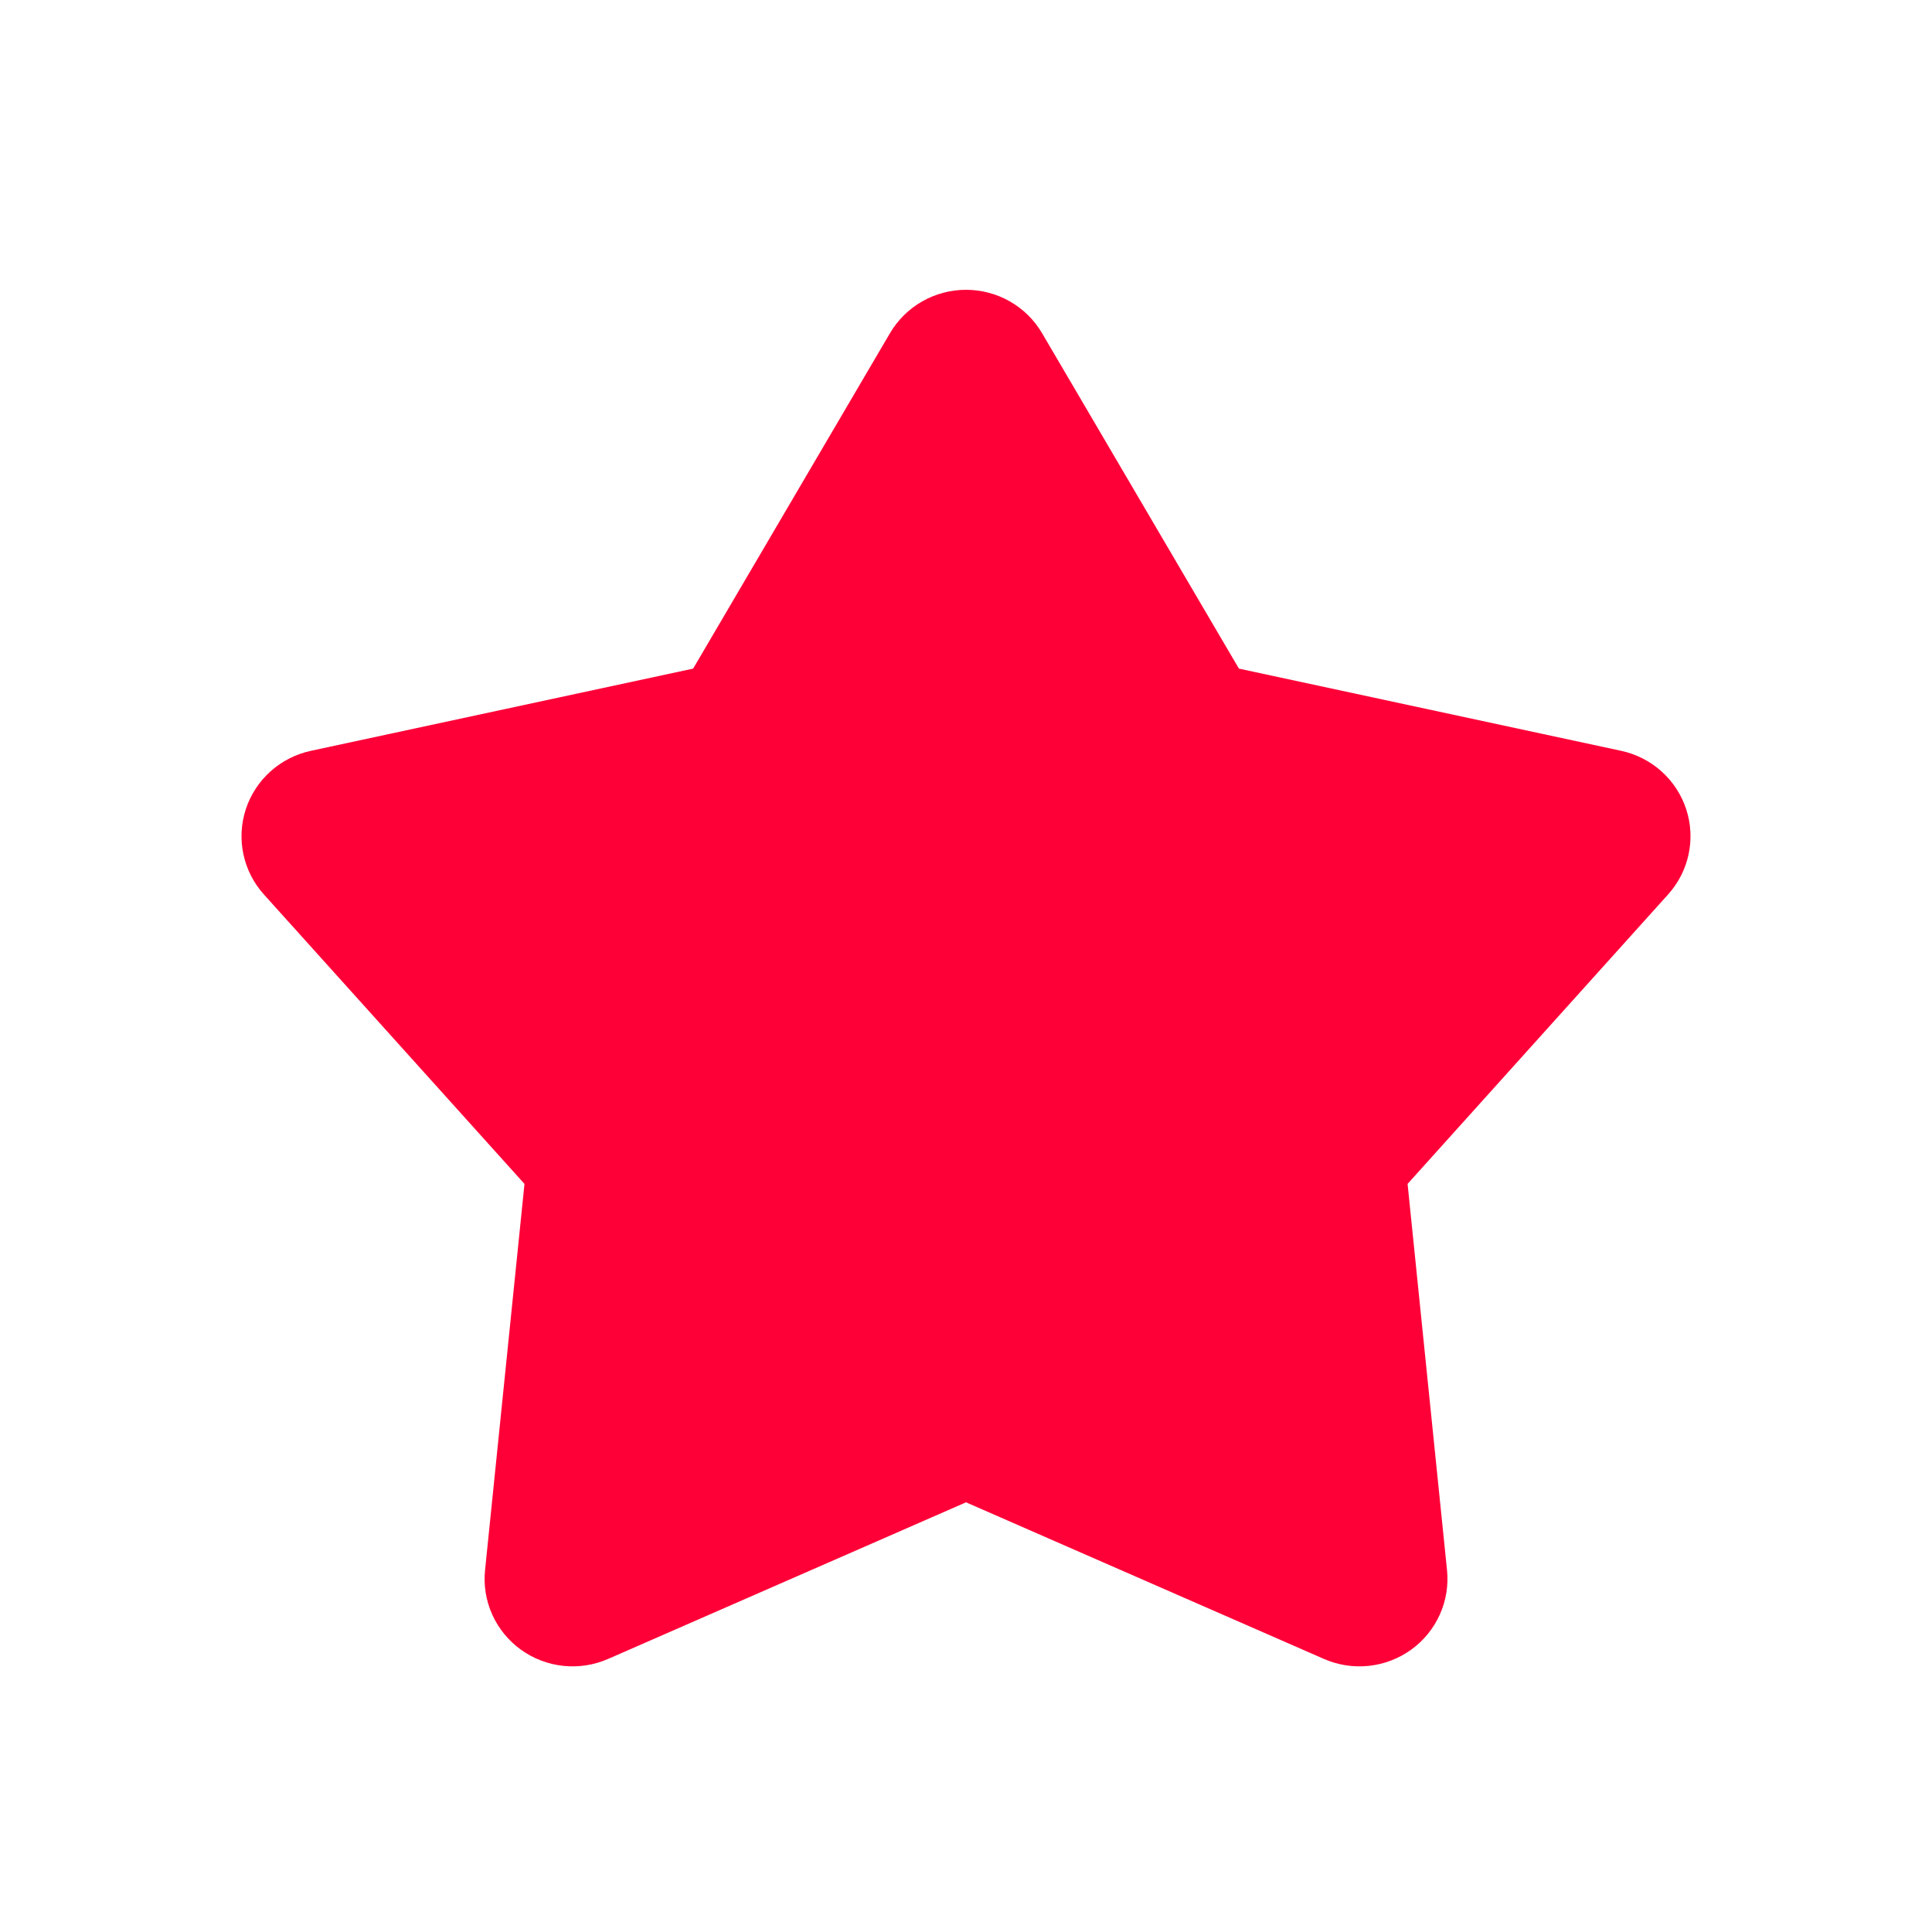 <svg width="80" height="80" viewBox="0 0 80 80" fill="none" xmlns="http://www.w3.org/2000/svg">
<g clip-path="url(#clip0_408_732)">
<path d="M36.852 13.797C37.173 13.25 37.632 12.796 38.185 12.481C38.737 12.166 39.364 12 40.001 12C40.638 12 41.265 12.166 41.817 12.481C42.37 12.796 42.83 13.25 43.15 13.797L51.301 27.686L67.129 31.09C67.752 31.224 68.328 31.518 68.8 31.942C69.273 32.367 69.625 32.907 69.822 33.508C70.019 34.11 70.053 34.752 69.922 35.371C69.791 35.99 69.498 36.564 69.074 37.035L58.285 49.023L59.918 65.016C59.982 65.646 59.879 66.281 59.618 66.859C59.358 67.437 58.95 67.937 58.434 68.309C57.918 68.681 57.313 68.912 56.679 68.98C56.045 69.047 55.404 68.948 54.82 68.692L40.001 62.208L25.182 68.692C24.598 68.948 23.958 69.047 23.324 68.98C22.689 68.912 22.084 68.681 21.569 68.309C21.053 67.937 20.644 67.437 20.384 66.859C20.123 66.281 20.02 65.646 20.085 65.016L21.718 49.023L10.928 37.038C10.503 36.567 10.21 35.992 10.079 35.373C9.947 34.754 9.981 34.111 10.178 33.509C10.375 32.907 10.727 32.367 11.2 31.942C11.673 31.518 12.25 31.224 12.873 31.09L28.701 27.686L36.852 13.797Z" fill="#FE0037"/>
</g>
<defs>
<clipPath id="clip0_408_732">
<rect width="80" height="80" fill="white"/>
</clipPath>
</defs>
</svg>
